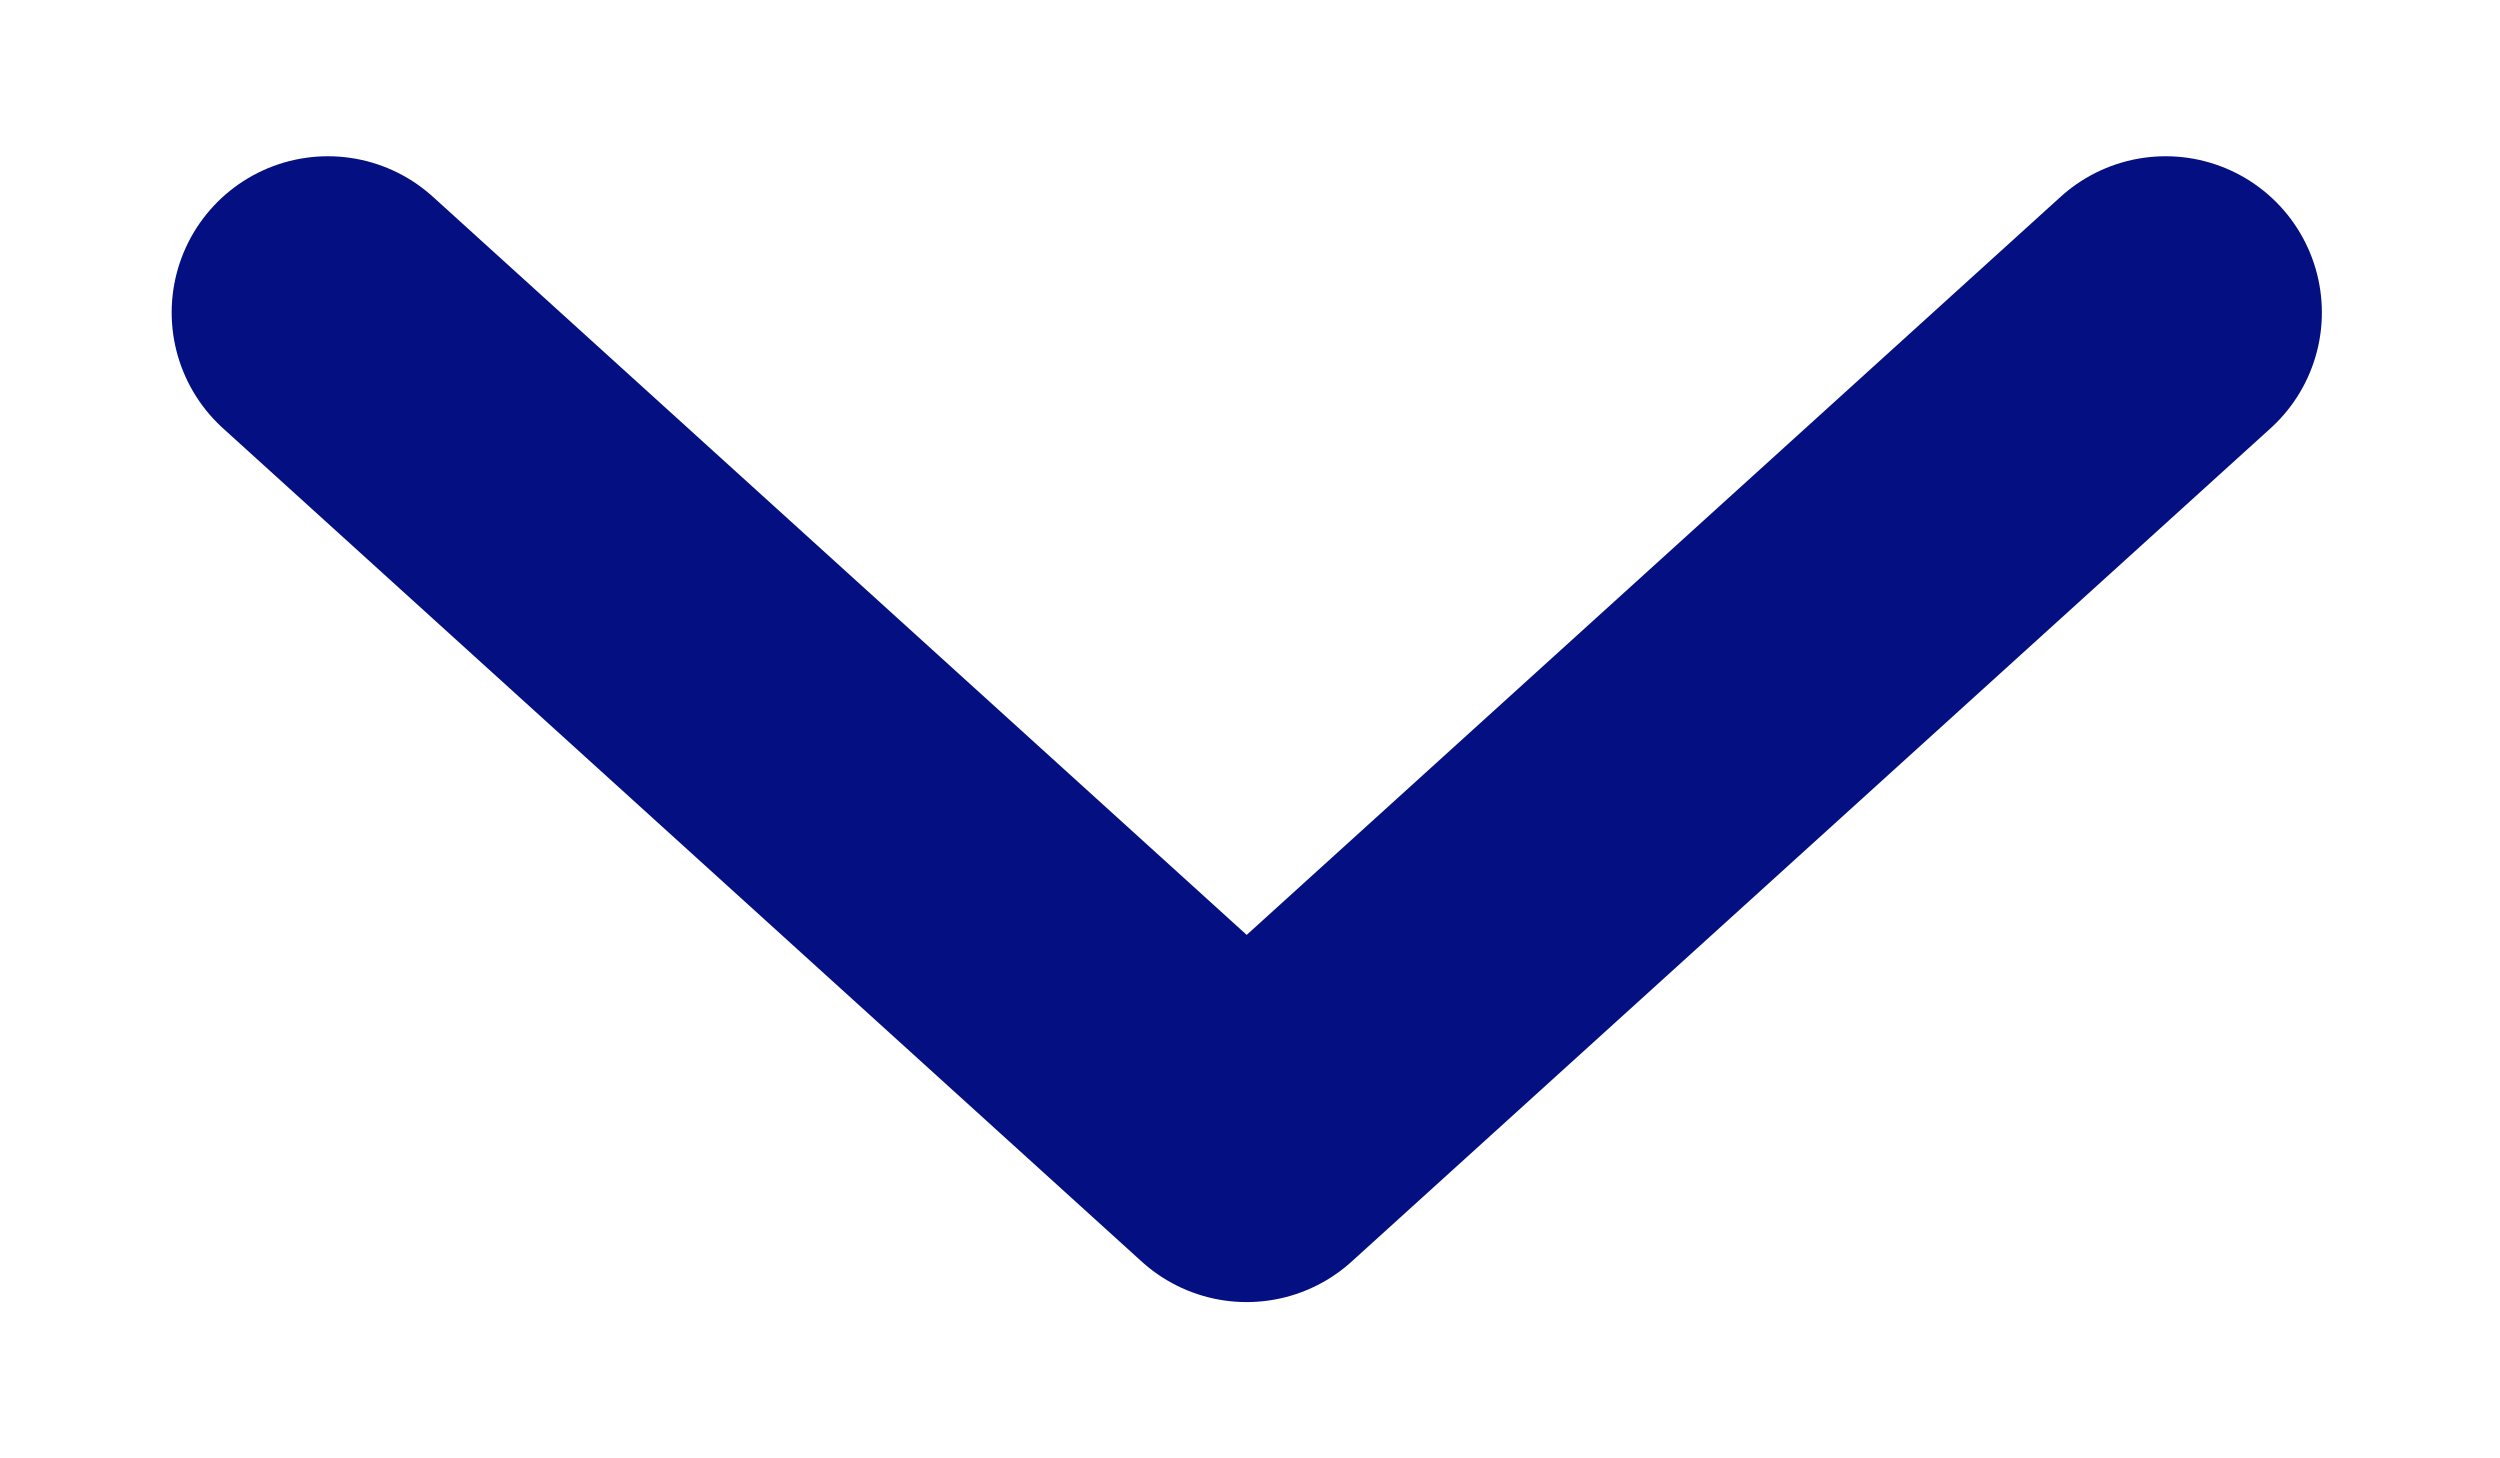 <svg width="12" height="7" viewBox="0 0 12 7" fill="none" xmlns="http://www.w3.org/2000/svg">
<path d="M1.574 1.5L5.984 5.5L10.395 1.5" stroke="#040F81" stroke-width="1.5" stroke-linecap="round" stroke-linejoin="round"/>
</svg>
